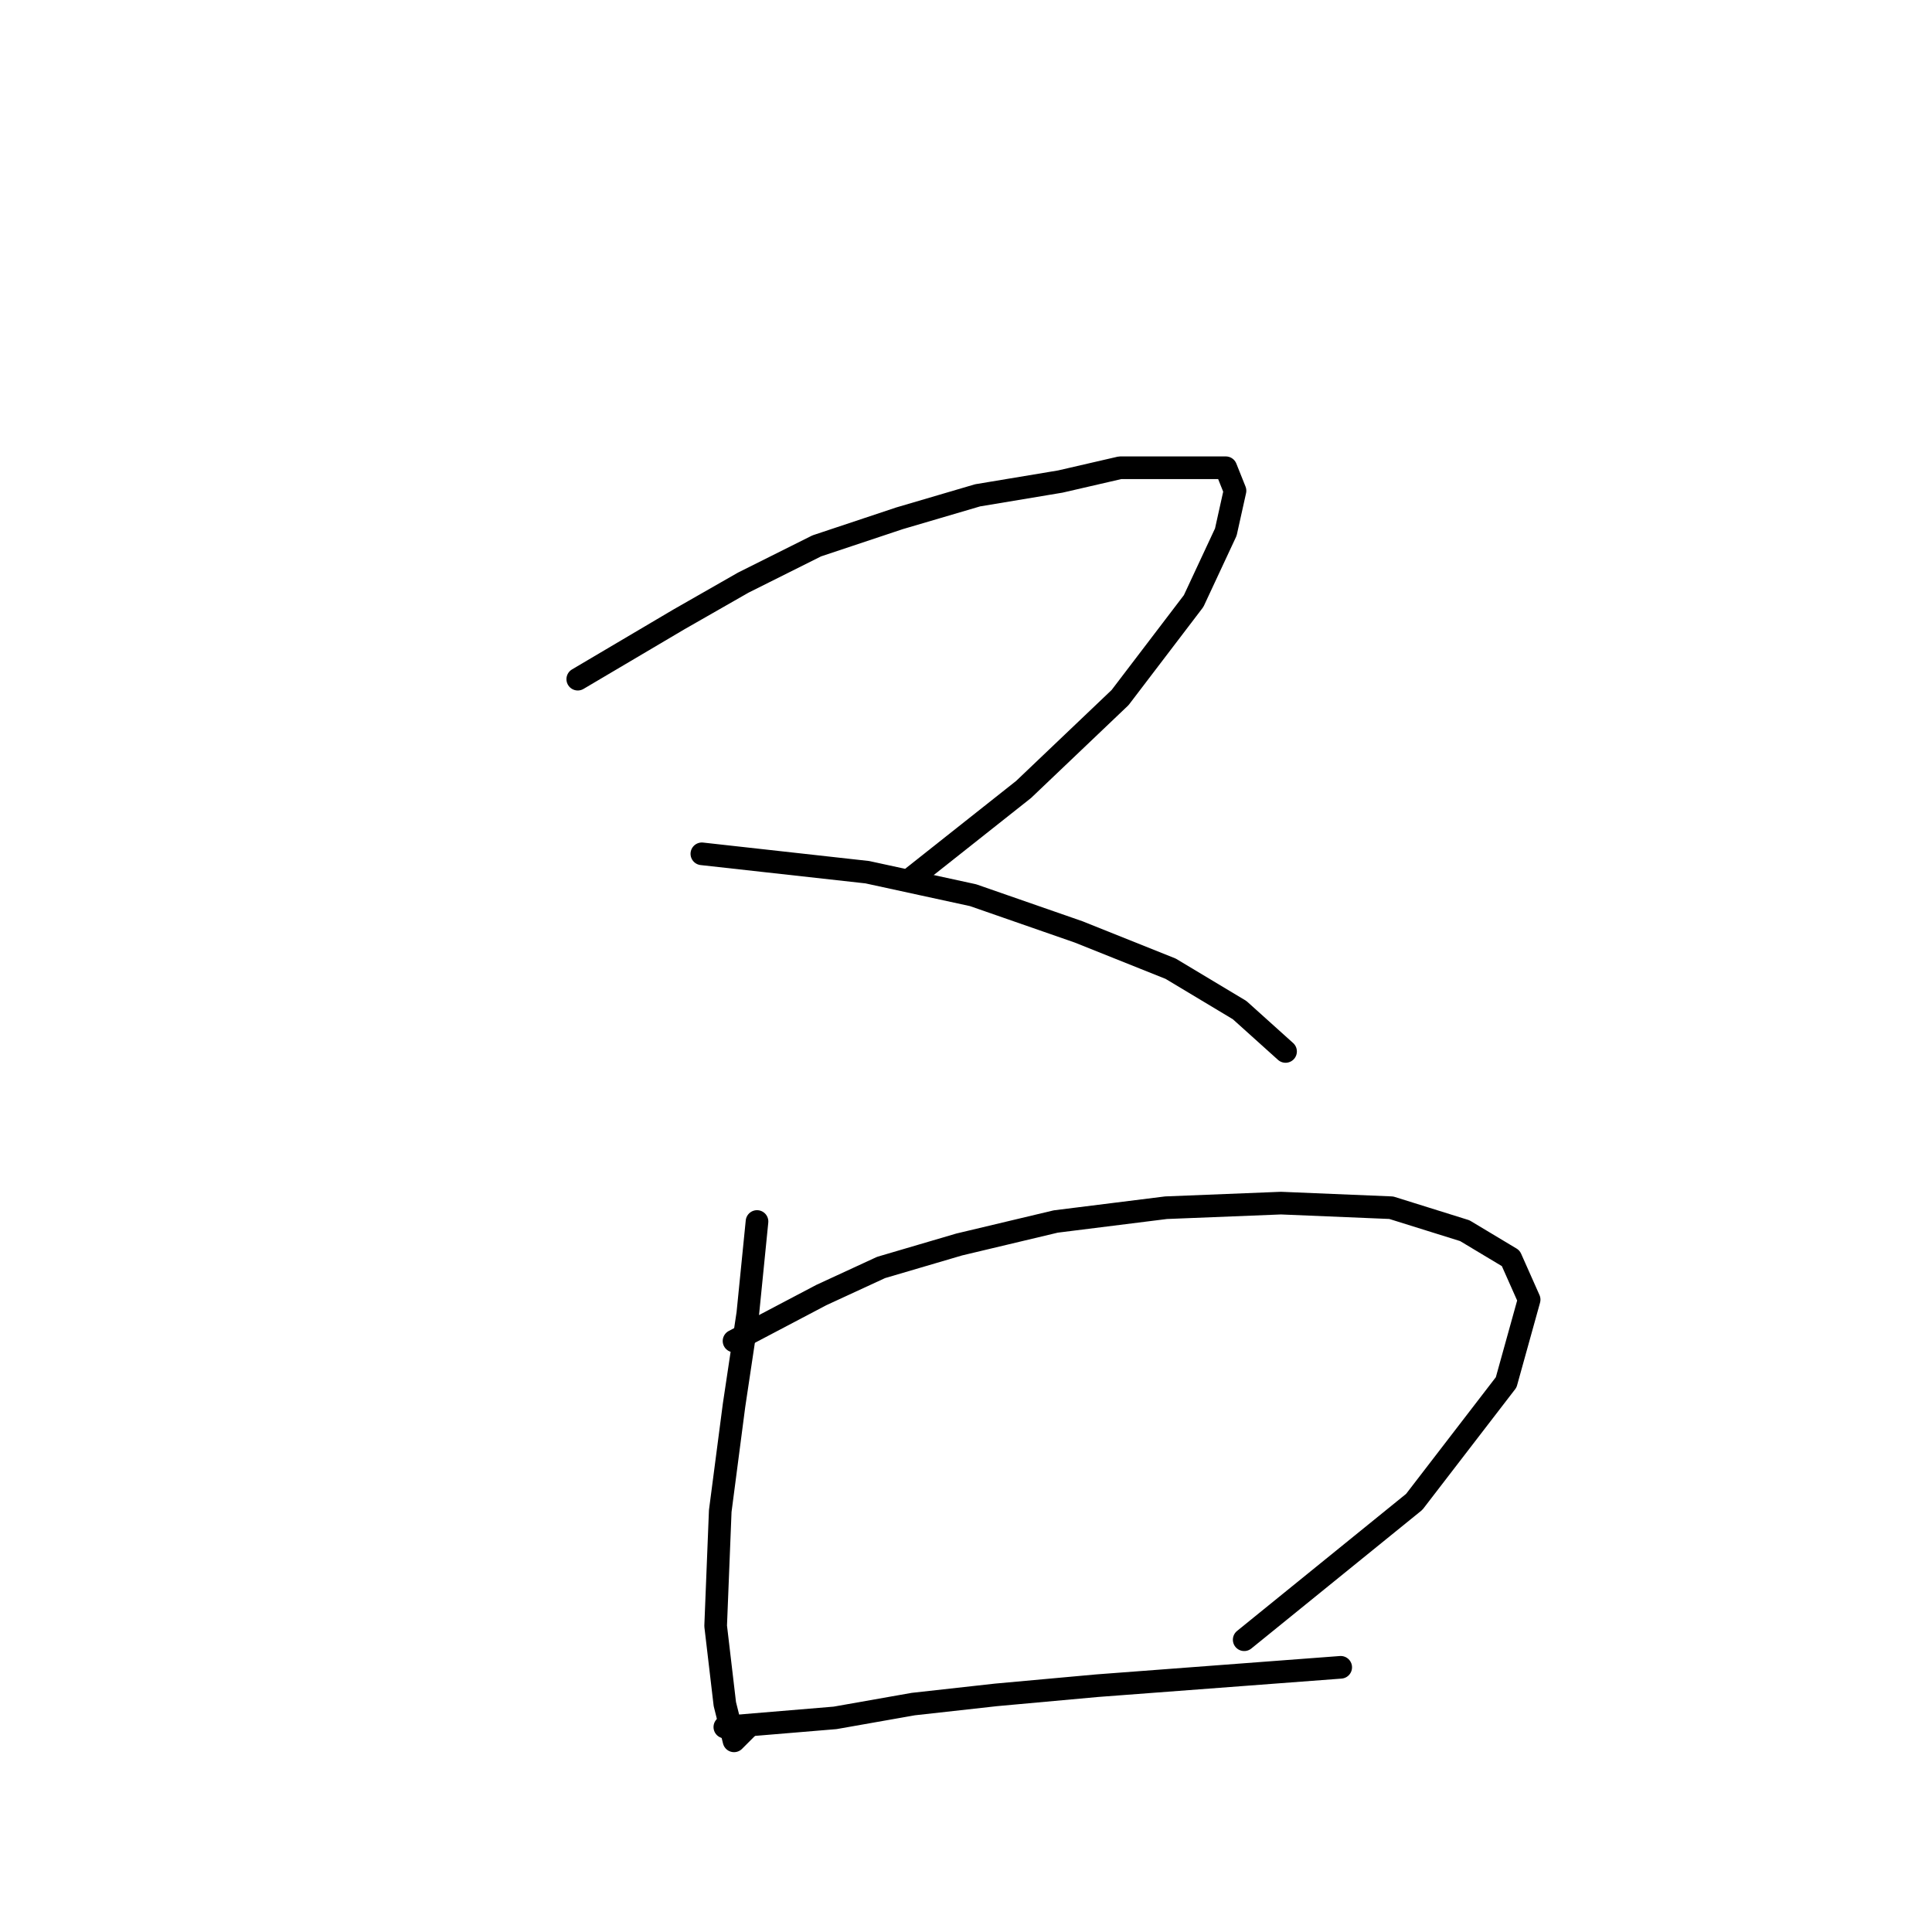 <?xml version="1.0" standalone="no"?>
    <svg width="256" height="256" xmlns="http://www.w3.org/2000/svg" version="1.1">
    <polyline stroke="black" stroke-width="3" stroke-linecap="round" fill="transparent" stroke-linejoin="round" points="76.557 89.993 89.955 82.076 98.481 77.204 108.225 72.332 119.187 68.678 129.54 65.633 140.502 63.806 148.419 61.979 154.509 61.979 159.381 61.979 162.426 61.979 163.644 65.024 162.426 70.505 158.163 79.64 148.419 92.429 135.63 104.609 121.014 116.18 121.014 116.18 " />
        <polyline stroke="black" stroke-width="3" stroke-linecap="round" fill="transparent" stroke-linejoin="round" points="93 113.135 114.924 115.571 128.931 118.616 142.938 123.488 155.118 128.36 164.253 133.841 170.343 139.322 170.343 139.322 " />
        <polyline stroke="black" stroke-width="3" stroke-linecap="round" fill="transparent" stroke-linejoin="round" points="100.308 161.855 99.09 174.035 97.263 186.215 95.436 200.221 94.827 215.446 96.045 225.799 97.263 230.671 99.09 228.844 99.09 228.844 " />
        <polyline stroke="black" stroke-width="3" stroke-linecap="round" fill="transparent" stroke-linejoin="round" points="97.263 177.689 108.834 171.599 116.751 167.945 127.104 164.9 139.893 161.855 154.509 160.028 169.734 159.419 184.349 160.028 194.093 163.073 200.183 166.727 202.619 172.208 199.574 183.169 187.394 199.003 164.862 217.273 164.862 217.273 " />
        <polyline stroke="black" stroke-width="3" stroke-linecap="round" fill="transparent" stroke-linejoin="round" points="96.045 228.844 110.661 227.626 121.014 225.799 131.976 224.581 145.374 223.363 177.651 220.927 177.651 220.927 " />
        </svg>